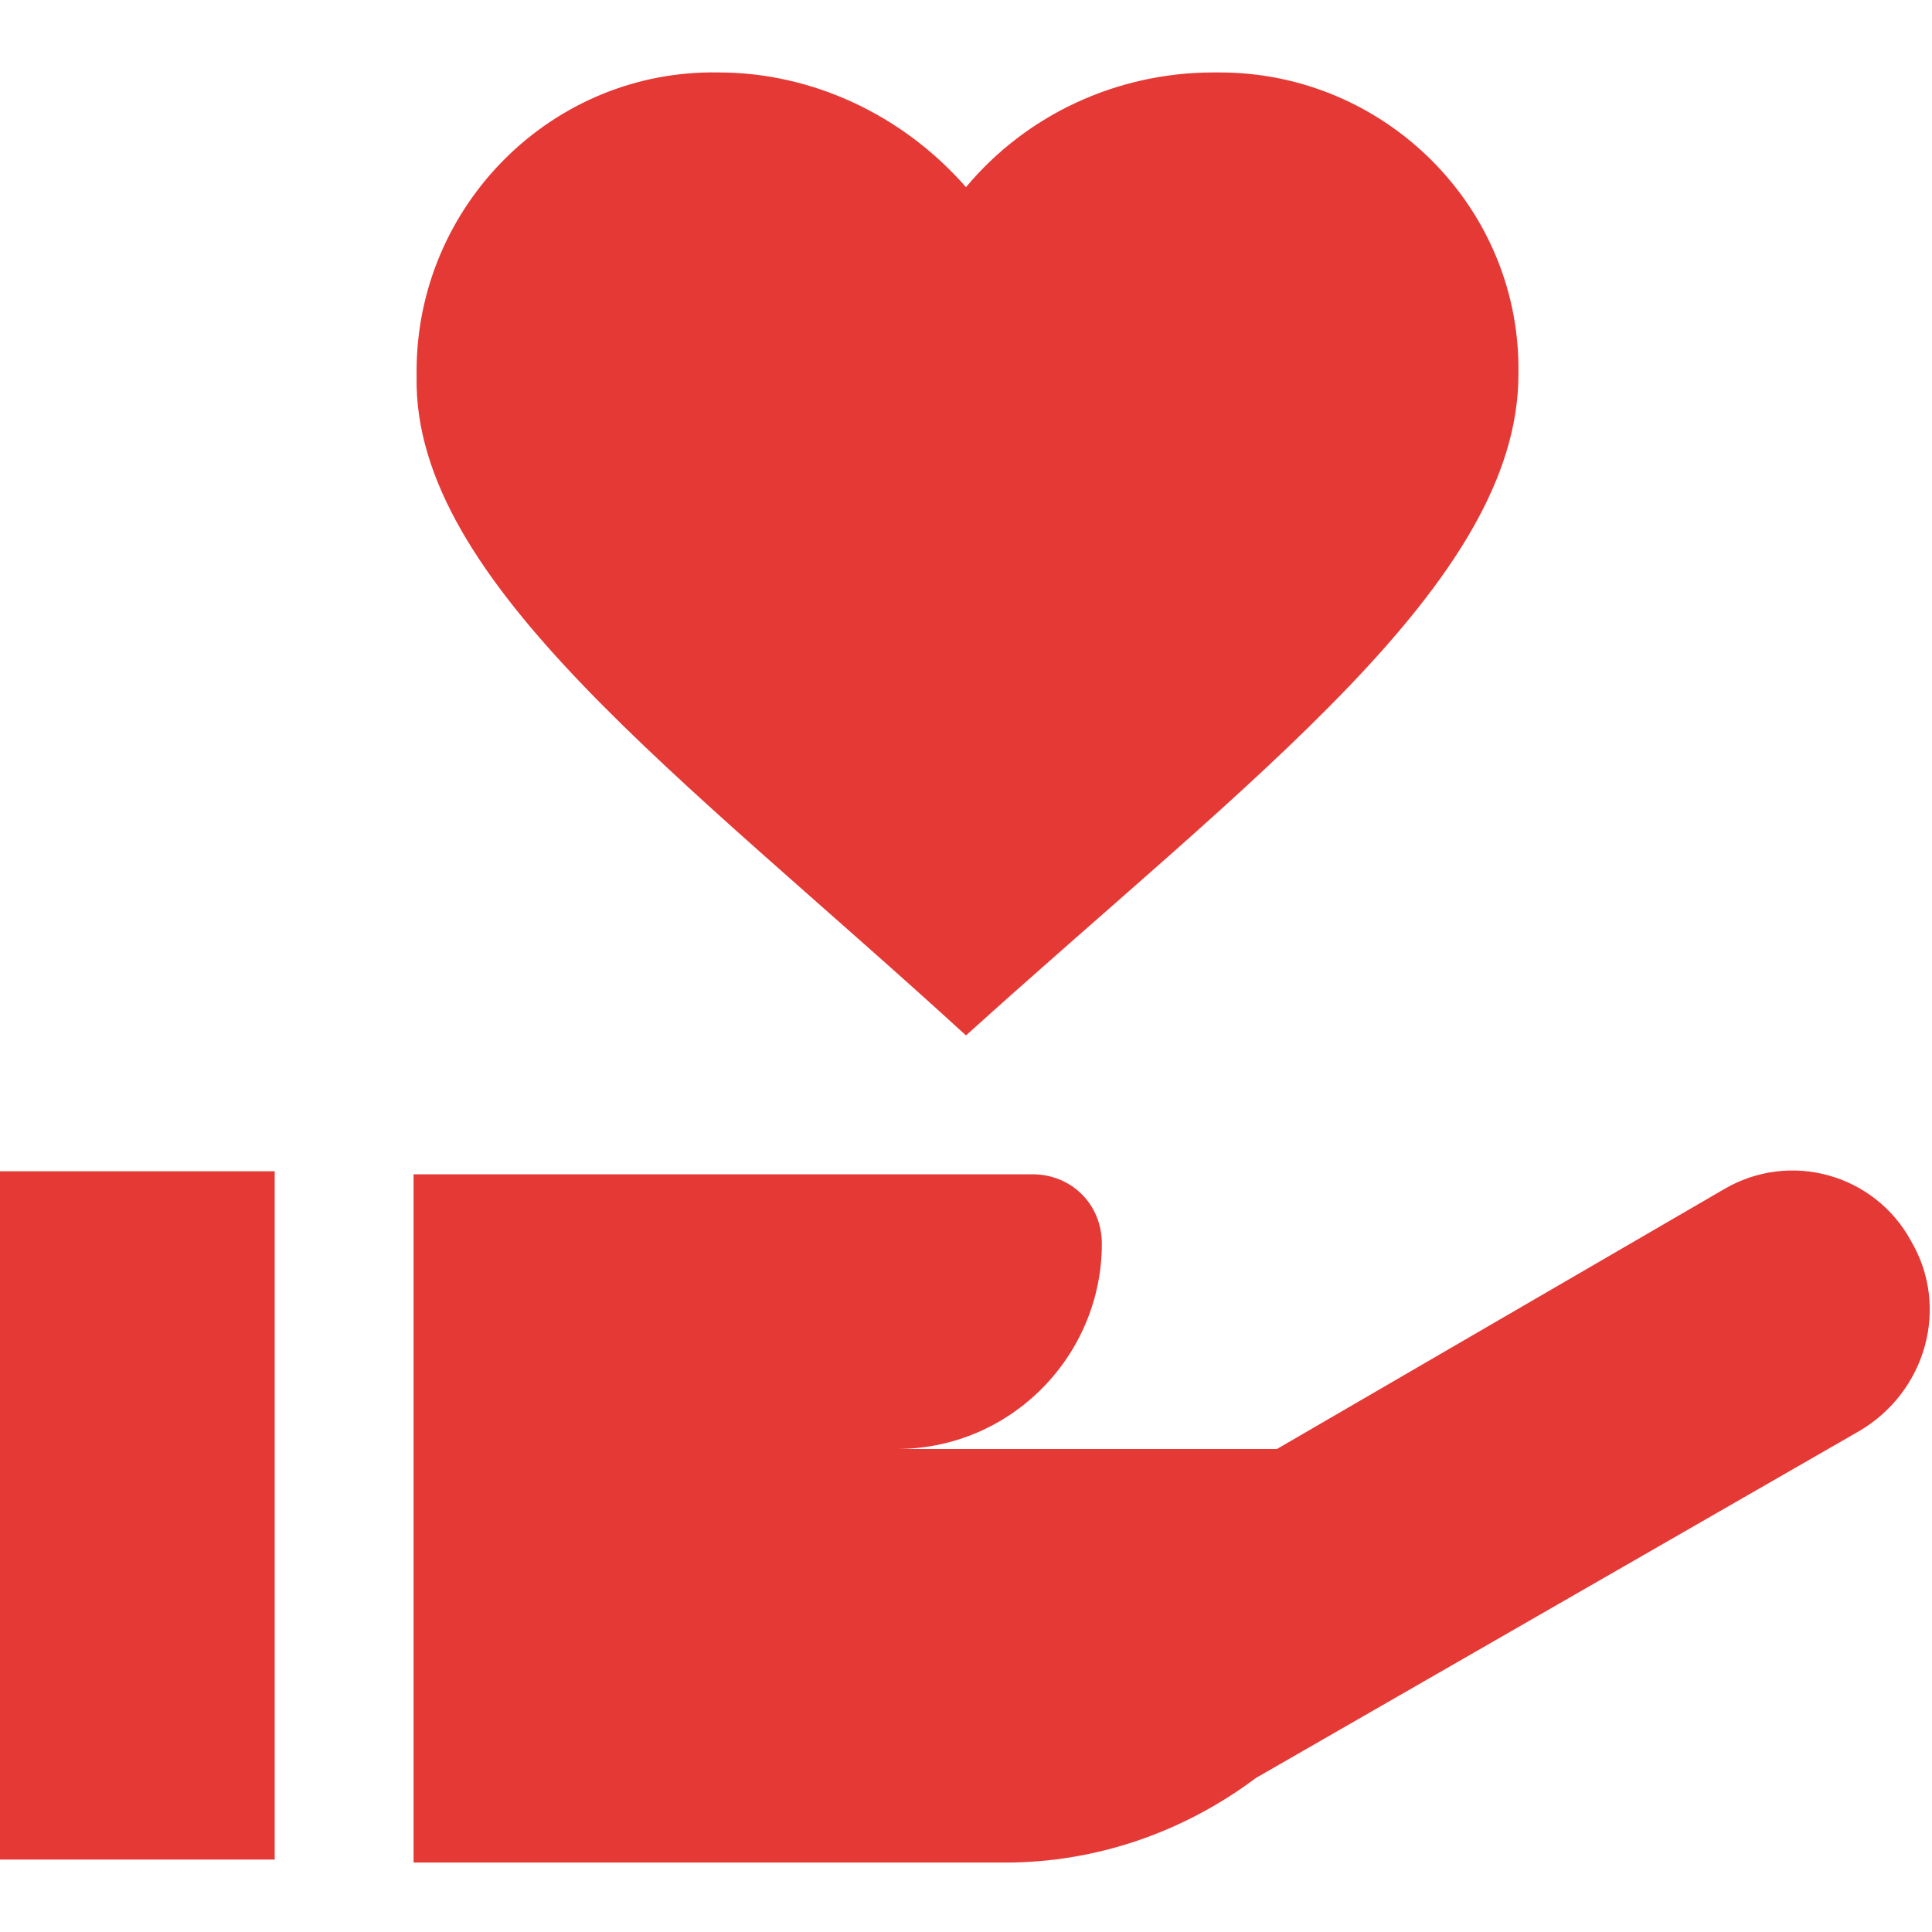 <?xml version="1.0" encoding="utf-8"?>
<!-- Generator: Adobe Illustrator 21.0.0, SVG Export Plug-In . SVG Version: 6.00 Build 0)  -->
<svg version="1.1" id="Layer_1" xmlns="http://www.w3.org/2000/svg" xmlns:xlink="http://www.w3.org/1999/xlink" x="0px" y="0px"
	 viewBox="0 0 64 64" style="enable-background:new 0 0 64 64;" xml:space="preserve">
<style type="text/css">
	.st0{fill:#E53935;}
</style>
<title>gifts-donations</title>
<g id="Layer_2">
	<g id="Layer_1-2">
		<path class="st0" d="M63.3,41.1c-1.2-2.2-4-3-6.2-1.7c0,0,0,0,0,0L42.3,48H29.7c3.8,0,6.8-3.1,6.8-6.8c0-1.3-1-2.3-2.3-2.3H13.7
			v22.8h19.6c3,0,5.9-1,8.3-2.8l20-11.5C63.8,46.1,64.6,43.3,63.3,41.1C63.4,41.1,63.3,41.1,63.3,41.1z"/>
		<rect x="0" y="38.8" class="st0" width="9.1" height="22.8"/>
		<path class="st0" d="M32,34.3c9.4-8.5,18.3-15,18.3-21.9c0.1-5.5-4.4-10-9.9-10c-0.1,0-0.1,0-0.2,0C37,2.4,34,3.8,32,6.2
			c-2.1-2.4-5.1-3.8-8.2-3.8c-5.5-0.1-10,4.4-10,9.9c0,0.1,0,0.1,0,0.2C13.7,19.3,22.6,25.7,32,34.3z"/>
	</g>
</g>
</svg>
